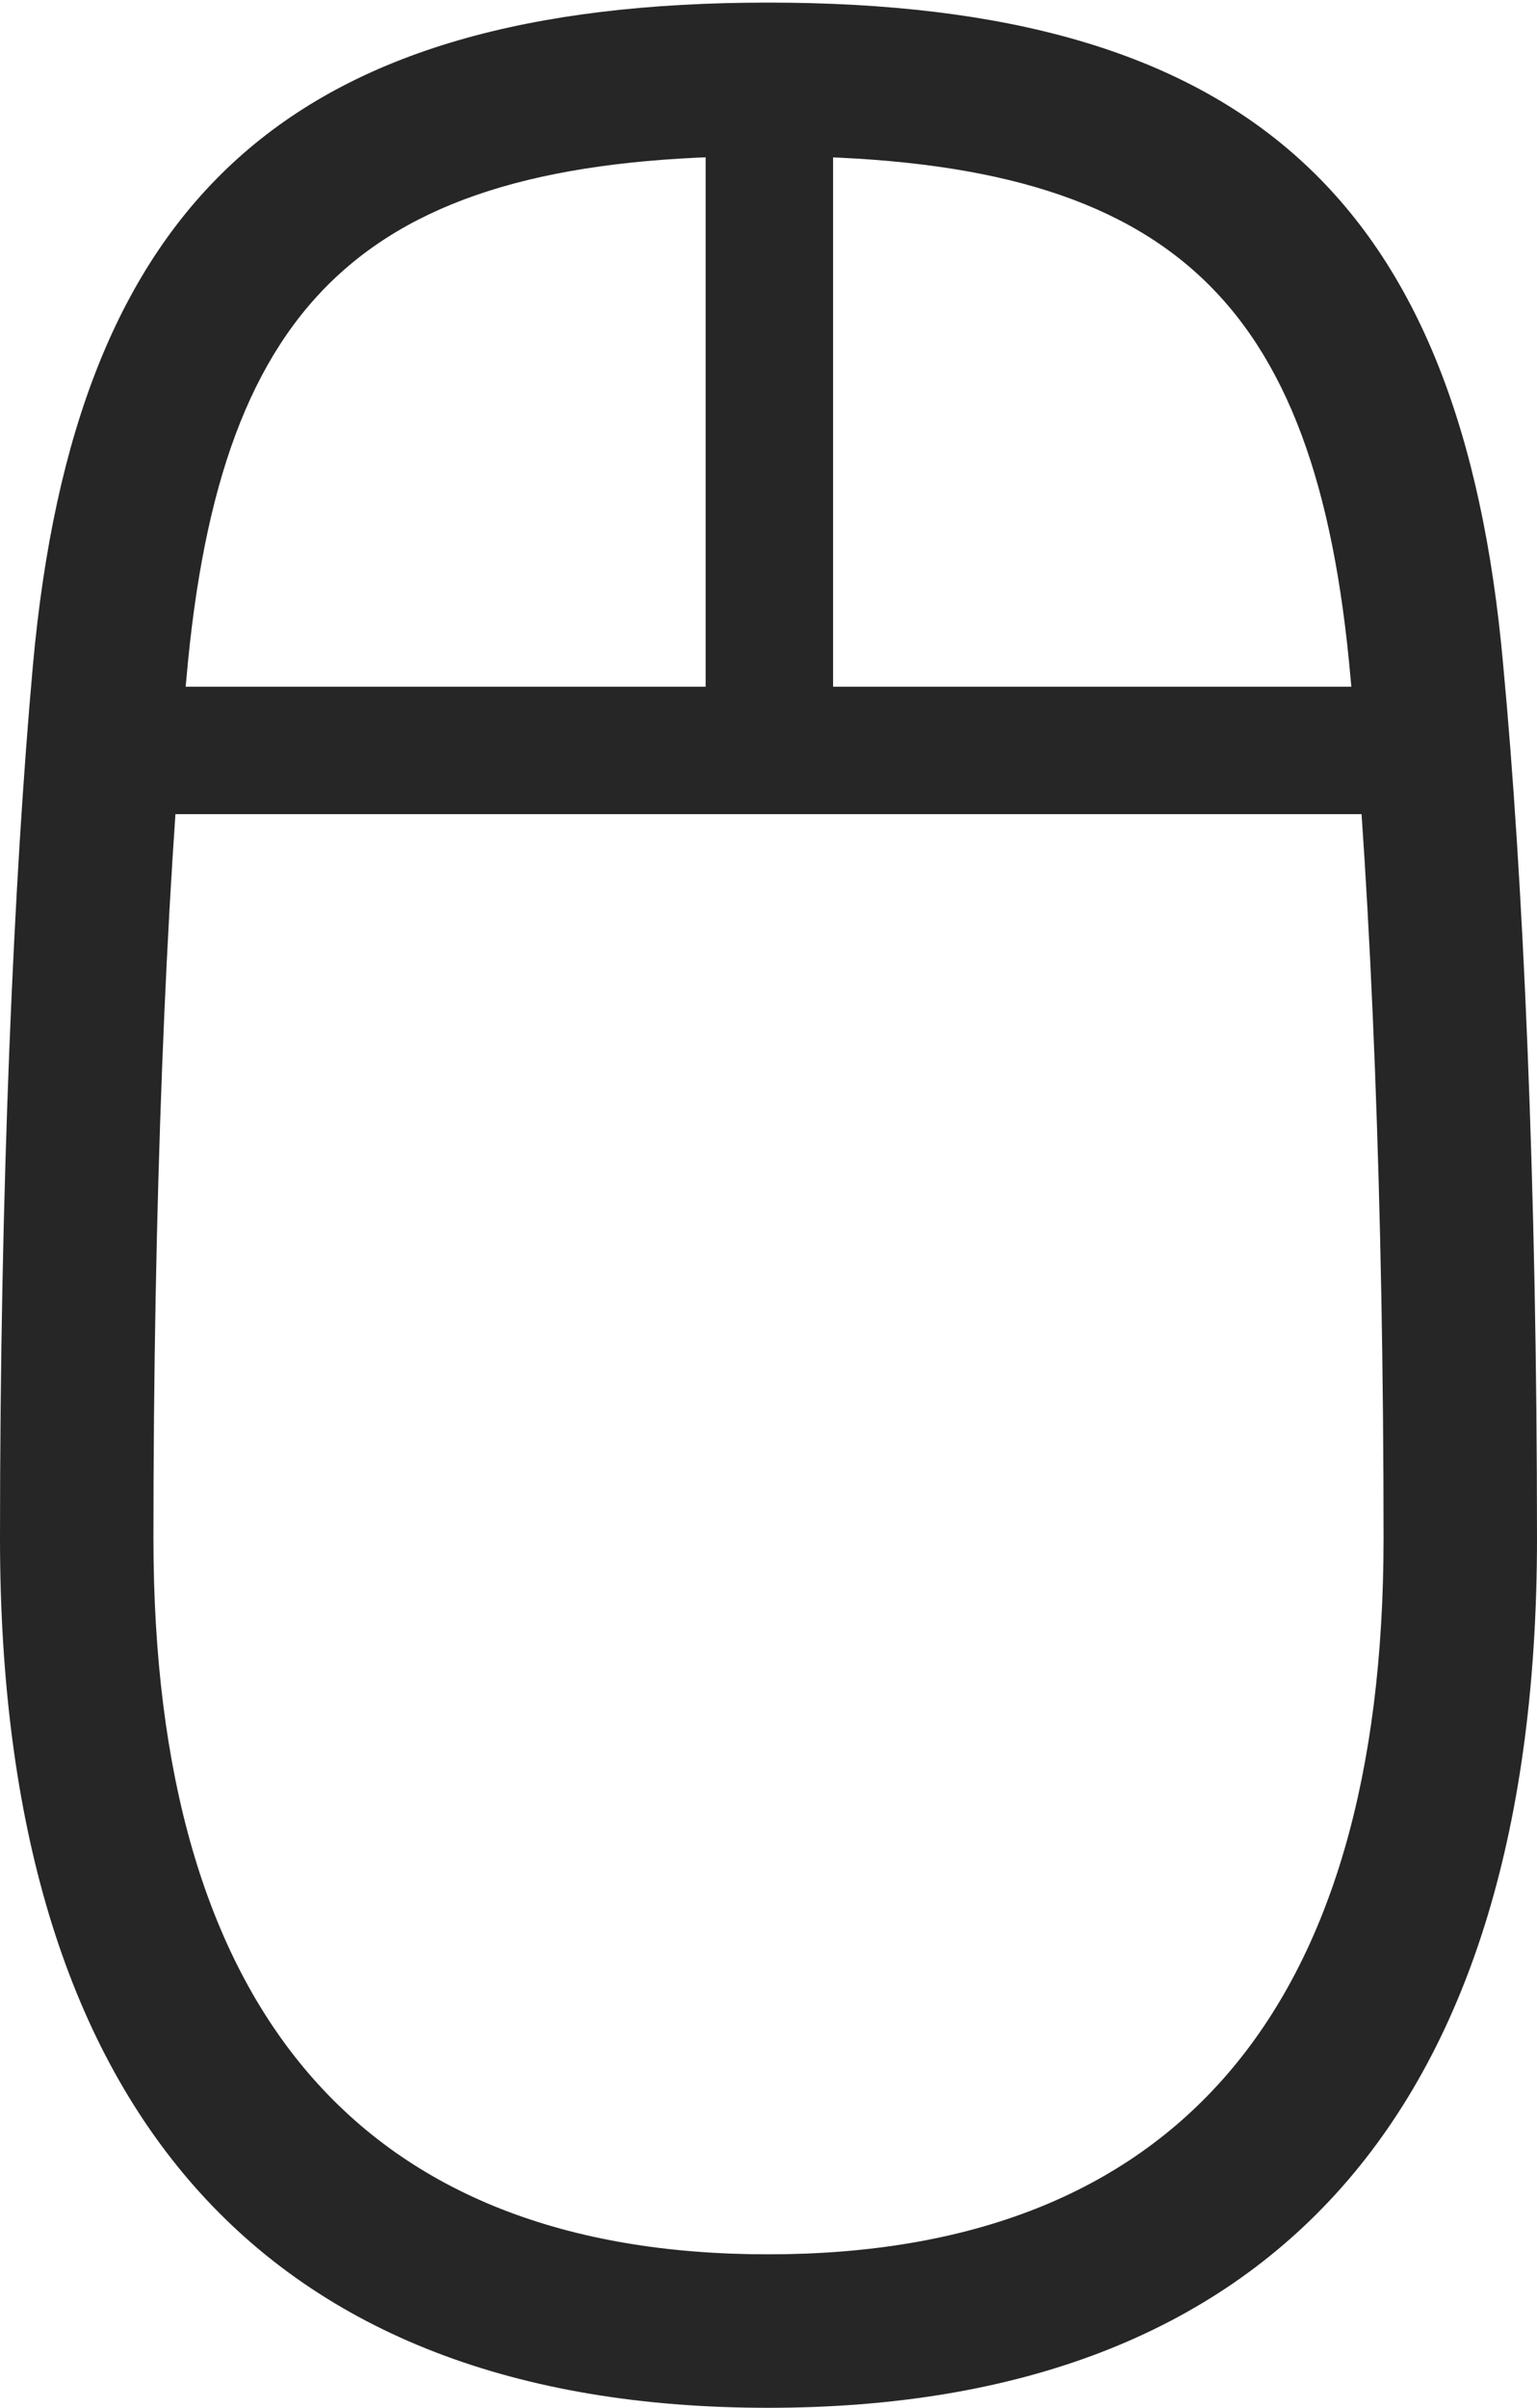 <?xml version="1.0" encoding="UTF-8"?>
<!--Generator: Apple Native CoreSVG 326-->
<!DOCTYPE svg
PUBLIC "-//W3C//DTD SVG 1.1//EN"
       "http://www.w3.org/Graphics/SVG/1.1/DTD/svg11.dtd">
<svg version="1.1" xmlns="http://www.w3.org/2000/svg" xmlns:xlink="http://www.w3.org/1999/xlink" viewBox="0 0 443.25 694.25">
 <g>
  <rect height="694.25" opacity="0" width="443.25" x="0" y="0"/>
  <path d="M221.5 694.25C367.25 694.25 443.25 608 443.25 443.5C443.25 342.5 439.25 252.75 433.5 191.75C421.5 57 359 0.75 221.5 0.75C84 0.75 21.75 57 9.5 191.75C4 252.75 0 342.5 0 443.5C0 608 76 694.25 221.5 694.25ZM221.5 650C104.5 650 44.25 579.75 44.25 443.5C44.25 348.75 47.75 259 53.75 195.75C63.5 84.5 106.75 45 221.5 45C336.5 45 379.75 84.5 389.5 195.75C395.5 259 399 348.75 399 443.5C399 579.75 338.5 650 221.5 650ZM34 234.75L409.25 234.75L409.25 198L34 198ZM203.5 216L240.25 216.25L240.25 28.75L203.5 28.5Z" fill="black" fill-opacity="0.85"/>
 </g>
</svg>
